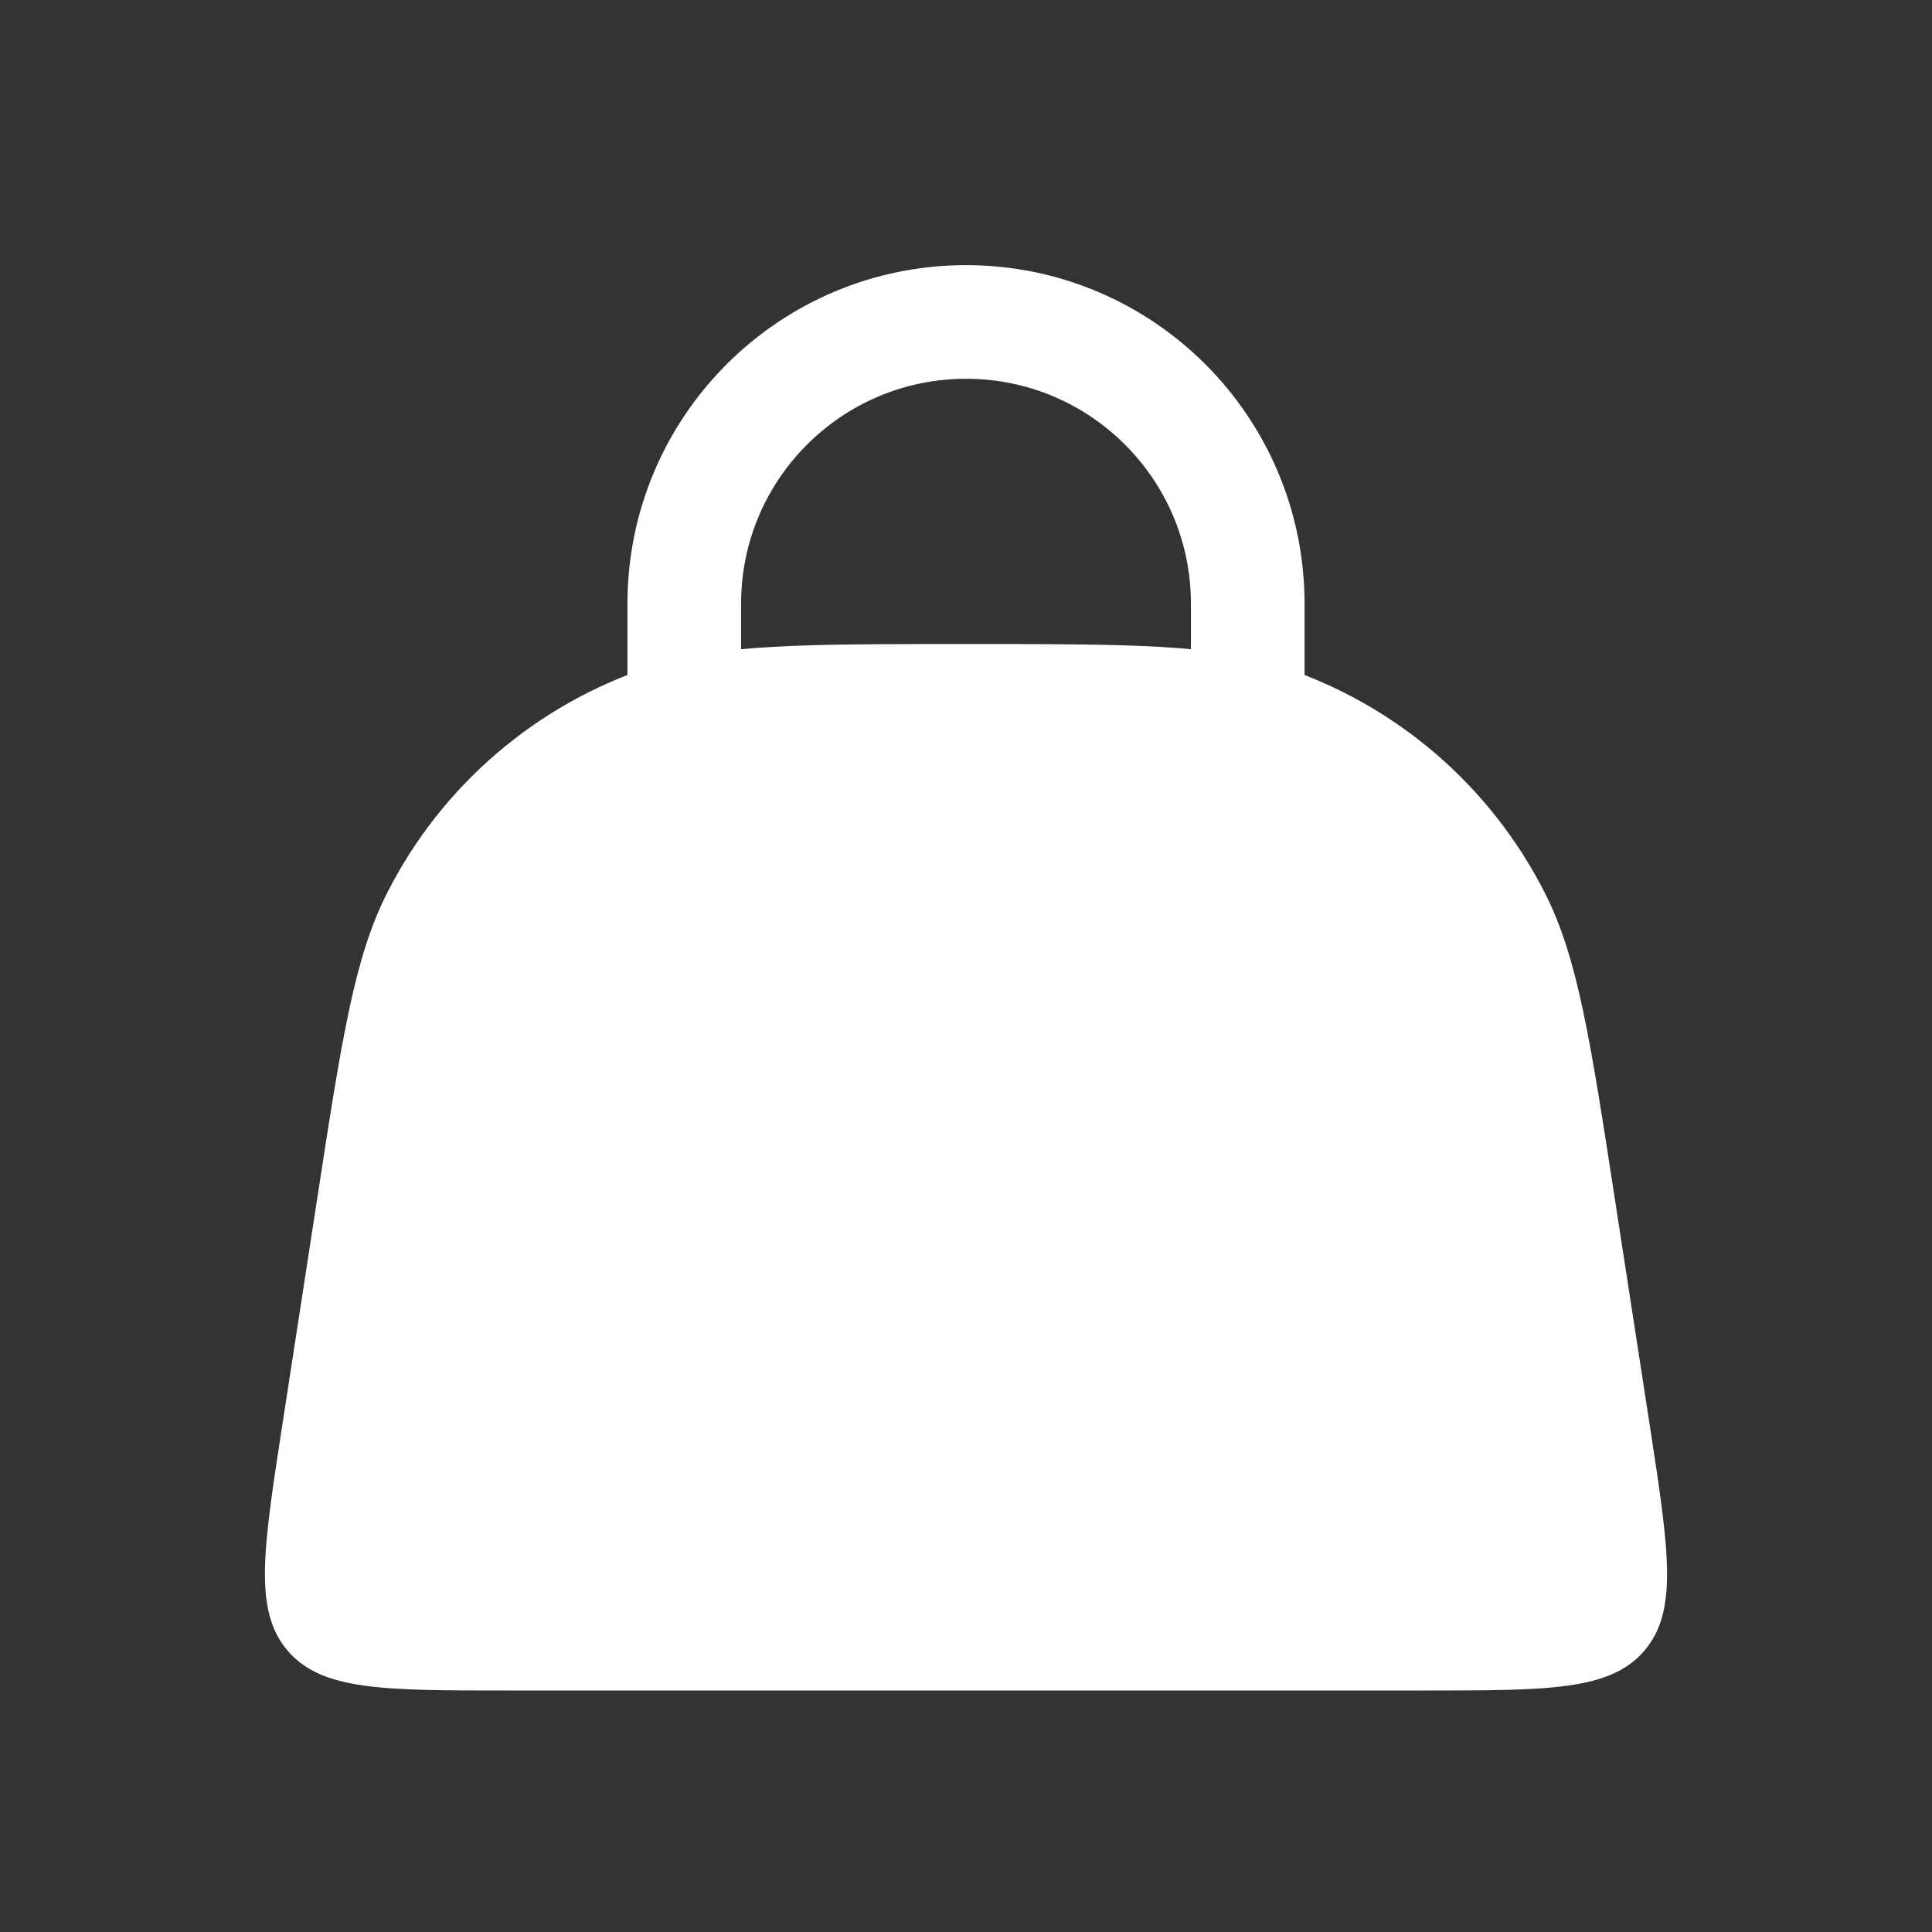 <svg width="17" height="17" viewBox="0 0 17 17" fill="none" xmlns="http://www.w3.org/2000/svg">
<rect x="0" y="0" width="17" height="17" fill="#333333" stroke="none"/>
<path d="M2.788 10.567C3.007 9.142 3.117 8.43 3.404 7.862C3.883 6.913 4.721 6.194 5.732 5.864C6.337 5.667 7.058 5.667 8.5 5.667V5.667C9.942 5.667 10.663 5.667 11.268 5.864C12.279 6.194 13.117 6.913 13.596 7.862C13.883 8.43 13.993 9.142 14.212 10.567L14.521 12.571C14.685 13.642 14.768 14.177 14.468 14.526C14.169 14.875 13.627 14.875 12.544 14.875H4.456C3.373 14.875 2.831 14.875 2.532 14.526C2.232 14.177 2.315 13.642 2.479 12.571L2.788 10.567Z" fill="white"/>
<path d="M6.021 7.792L6.021 5.312C6.021 3.943 7.131 2.833 8.5 2.833V2.833C9.869 2.833 10.979 3.943 10.979 5.312L10.979 7.792" stroke="white" stroke-linecap="round"/>
</svg>
